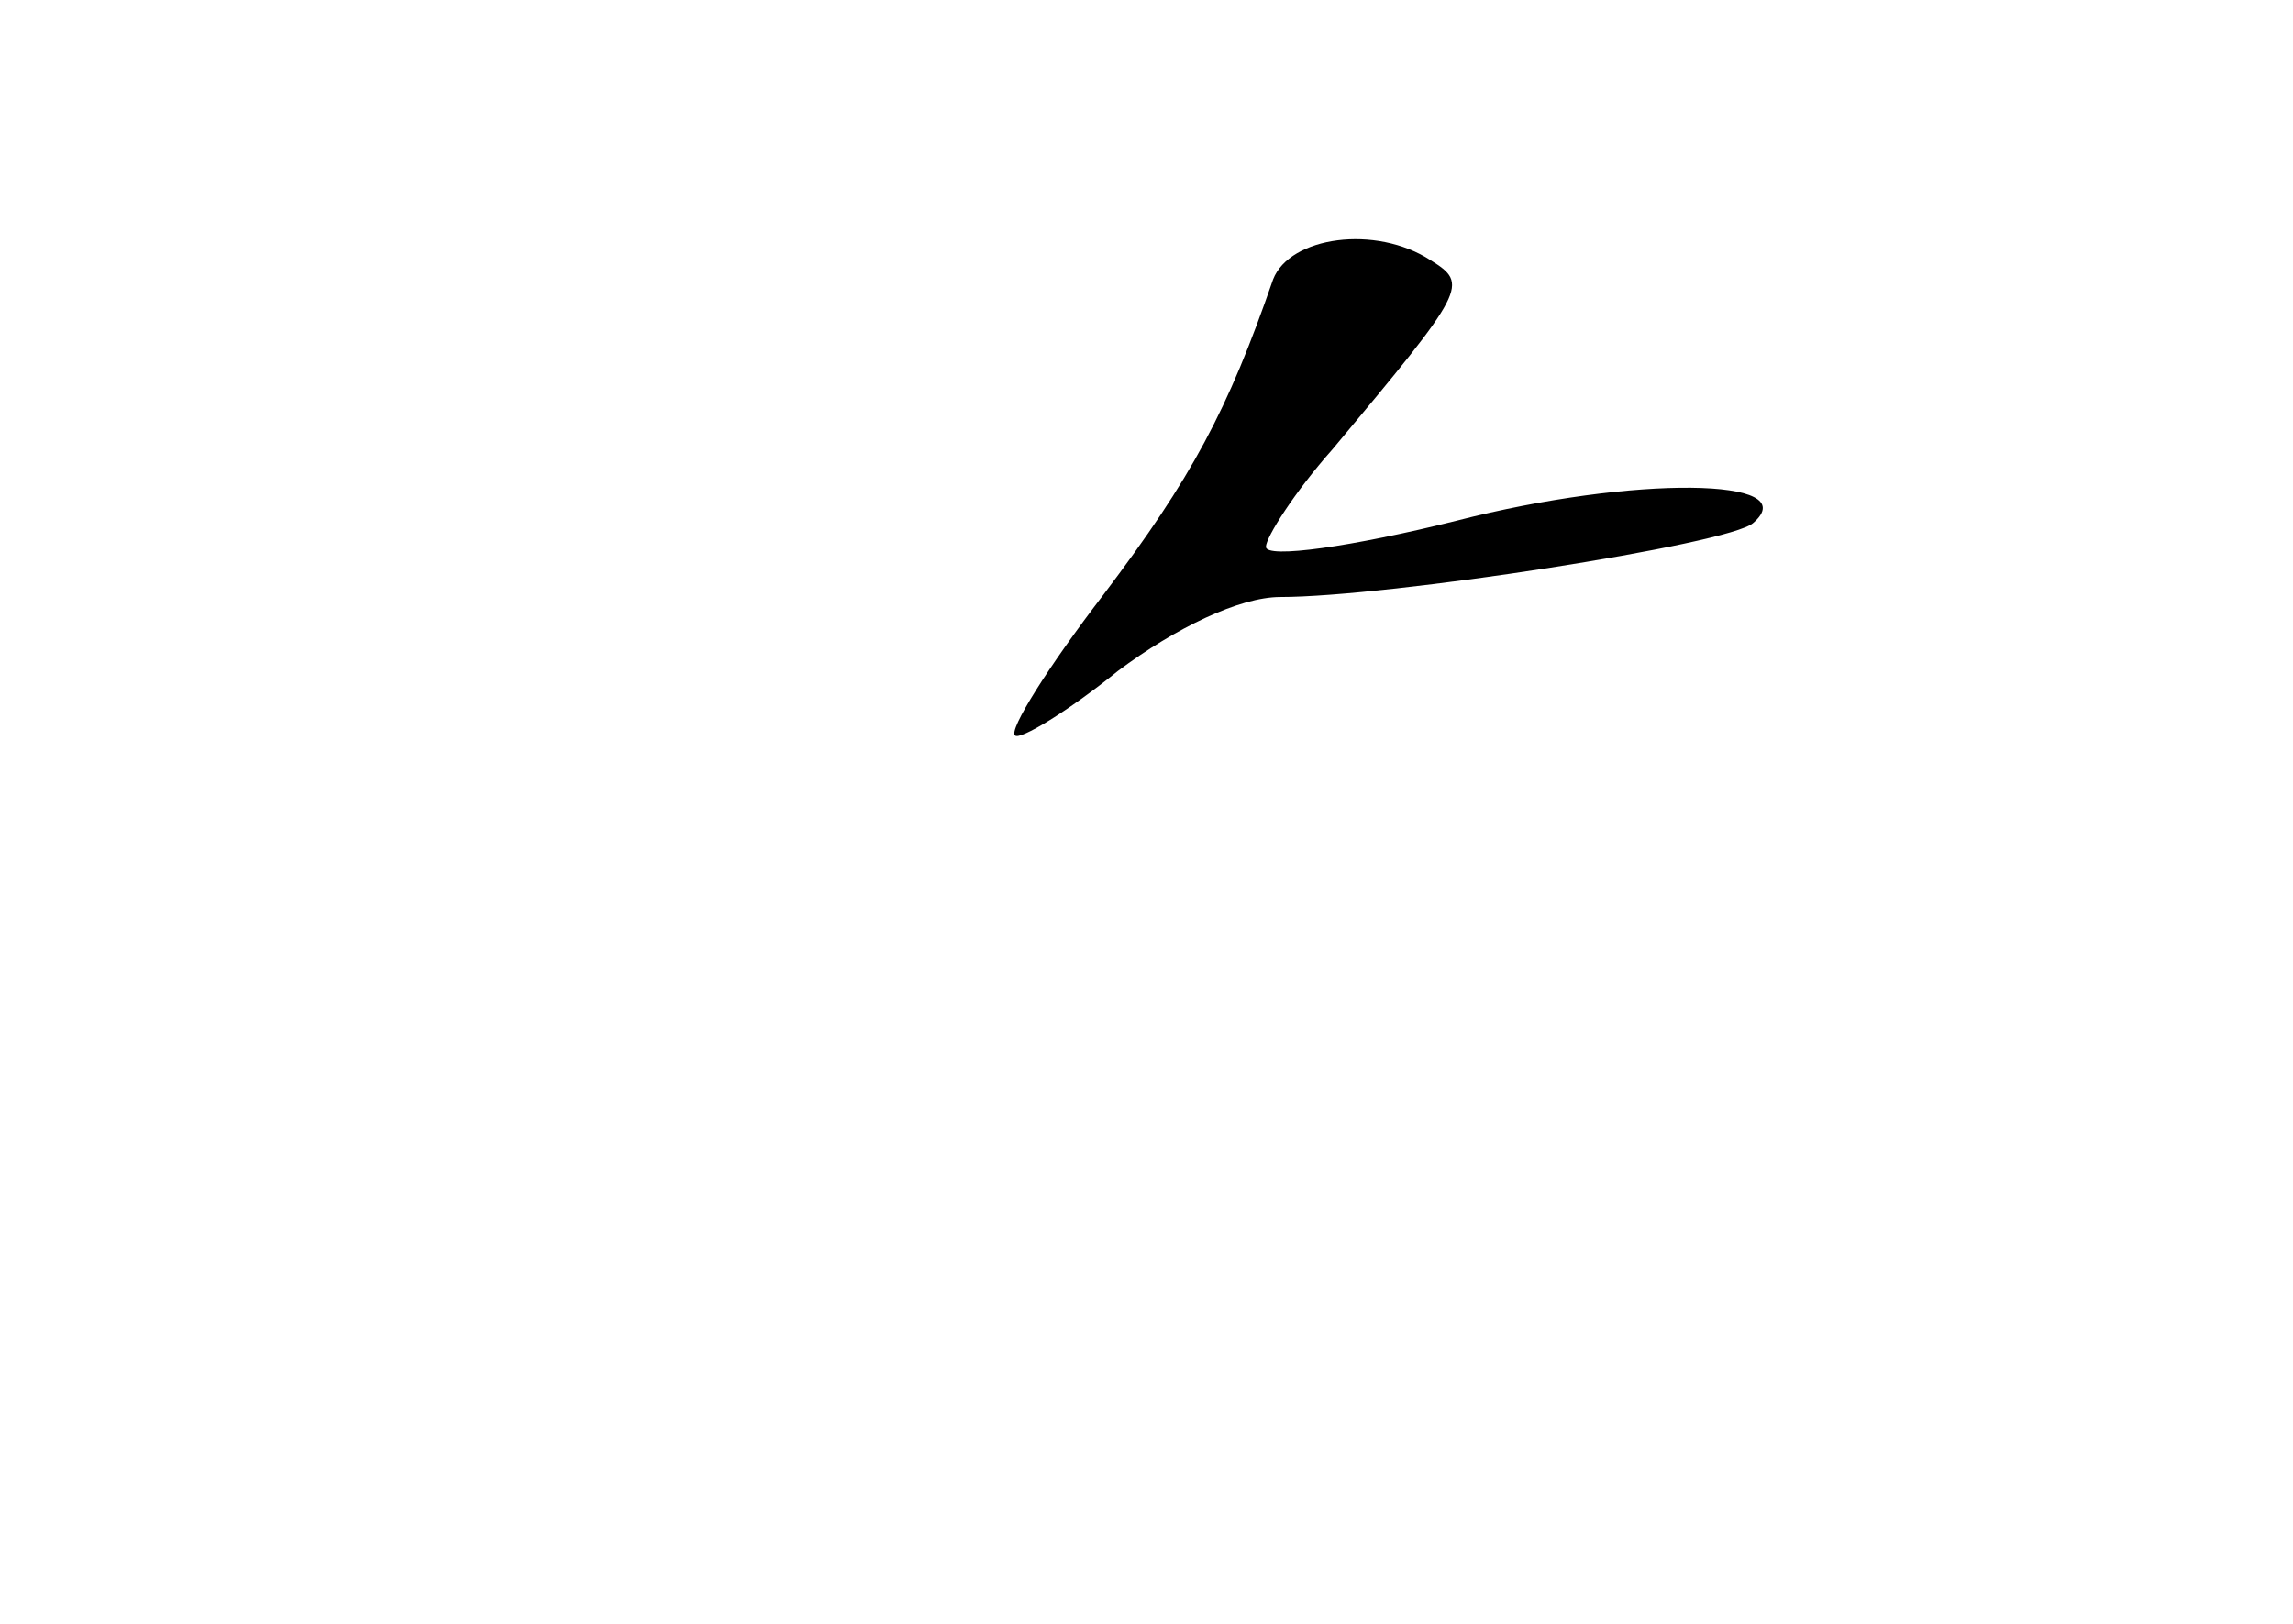 <?xml version="1.0" standalone="no"?>
<!DOCTYPE svg PUBLIC "-//W3C//DTD SVG 20010904//EN"
 "http://www.w3.org/TR/2001/REC-SVG-20010904/DTD/svg10.dtd">
<svg version="1.0" xmlns="http://www.w3.org/2000/svg"
 width="96pt" height="68pt" viewBox="0 0 96 68"
 preserveAspectRatio="xMidYMid meet">
<g transform="translate(0,68) scale(0.1,-0.1)"
fill="#000000" stroke="none">
<path d="M533 563 c-19 -55 -34 -83 -71 -132 -23 -30 -40 -57 -37 -59 2 -2 22
10 43 27 24 18 51 31 68 31 45 0 188 22 198 31 22 19 -50 20 -124 1 -44 -11
-80 -16 -80 -11 0 4 12 23 28 41 56 67 57 69 41 79 -23 15 -59 10 -66 -8z"/>
</g>
</svg>
